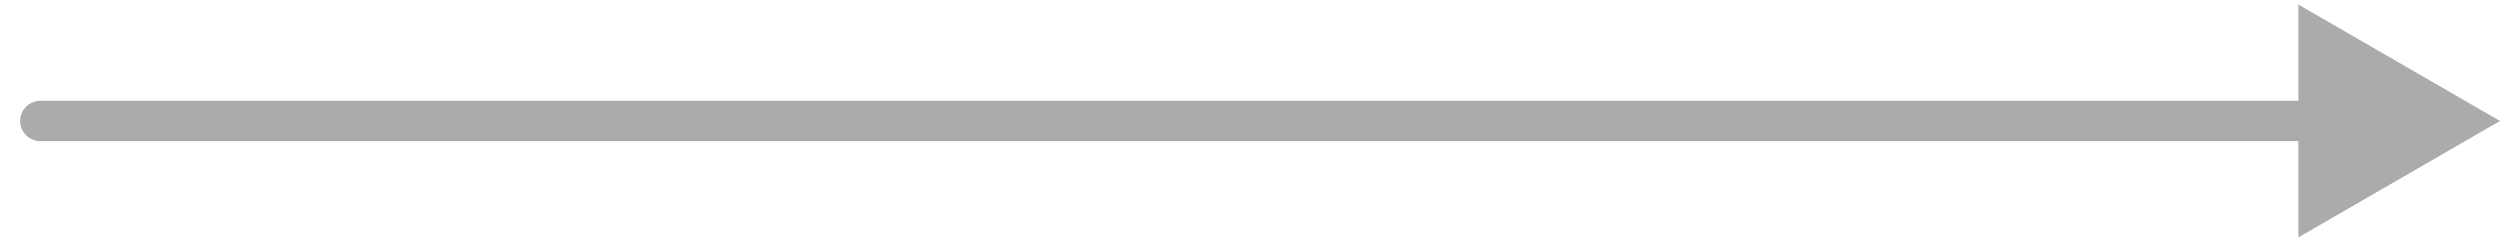 <svg width="62" height="6" viewBox="0 0 62 6" fill="none" xmlns="http://www.w3.org/2000/svg">
<path d="M1 2.5C0.724 2.5 0.5 2.724 0.5 3C0.5 3.276 0.724 3.5 1 3.5L1 2.5ZM62 3L57 0.113L57 5.887L62 3ZM1 3.5L57.5 3.5L57.5 2.5L1 2.5L1 3.5Z" fill="#ABABAB"/>
</svg>
